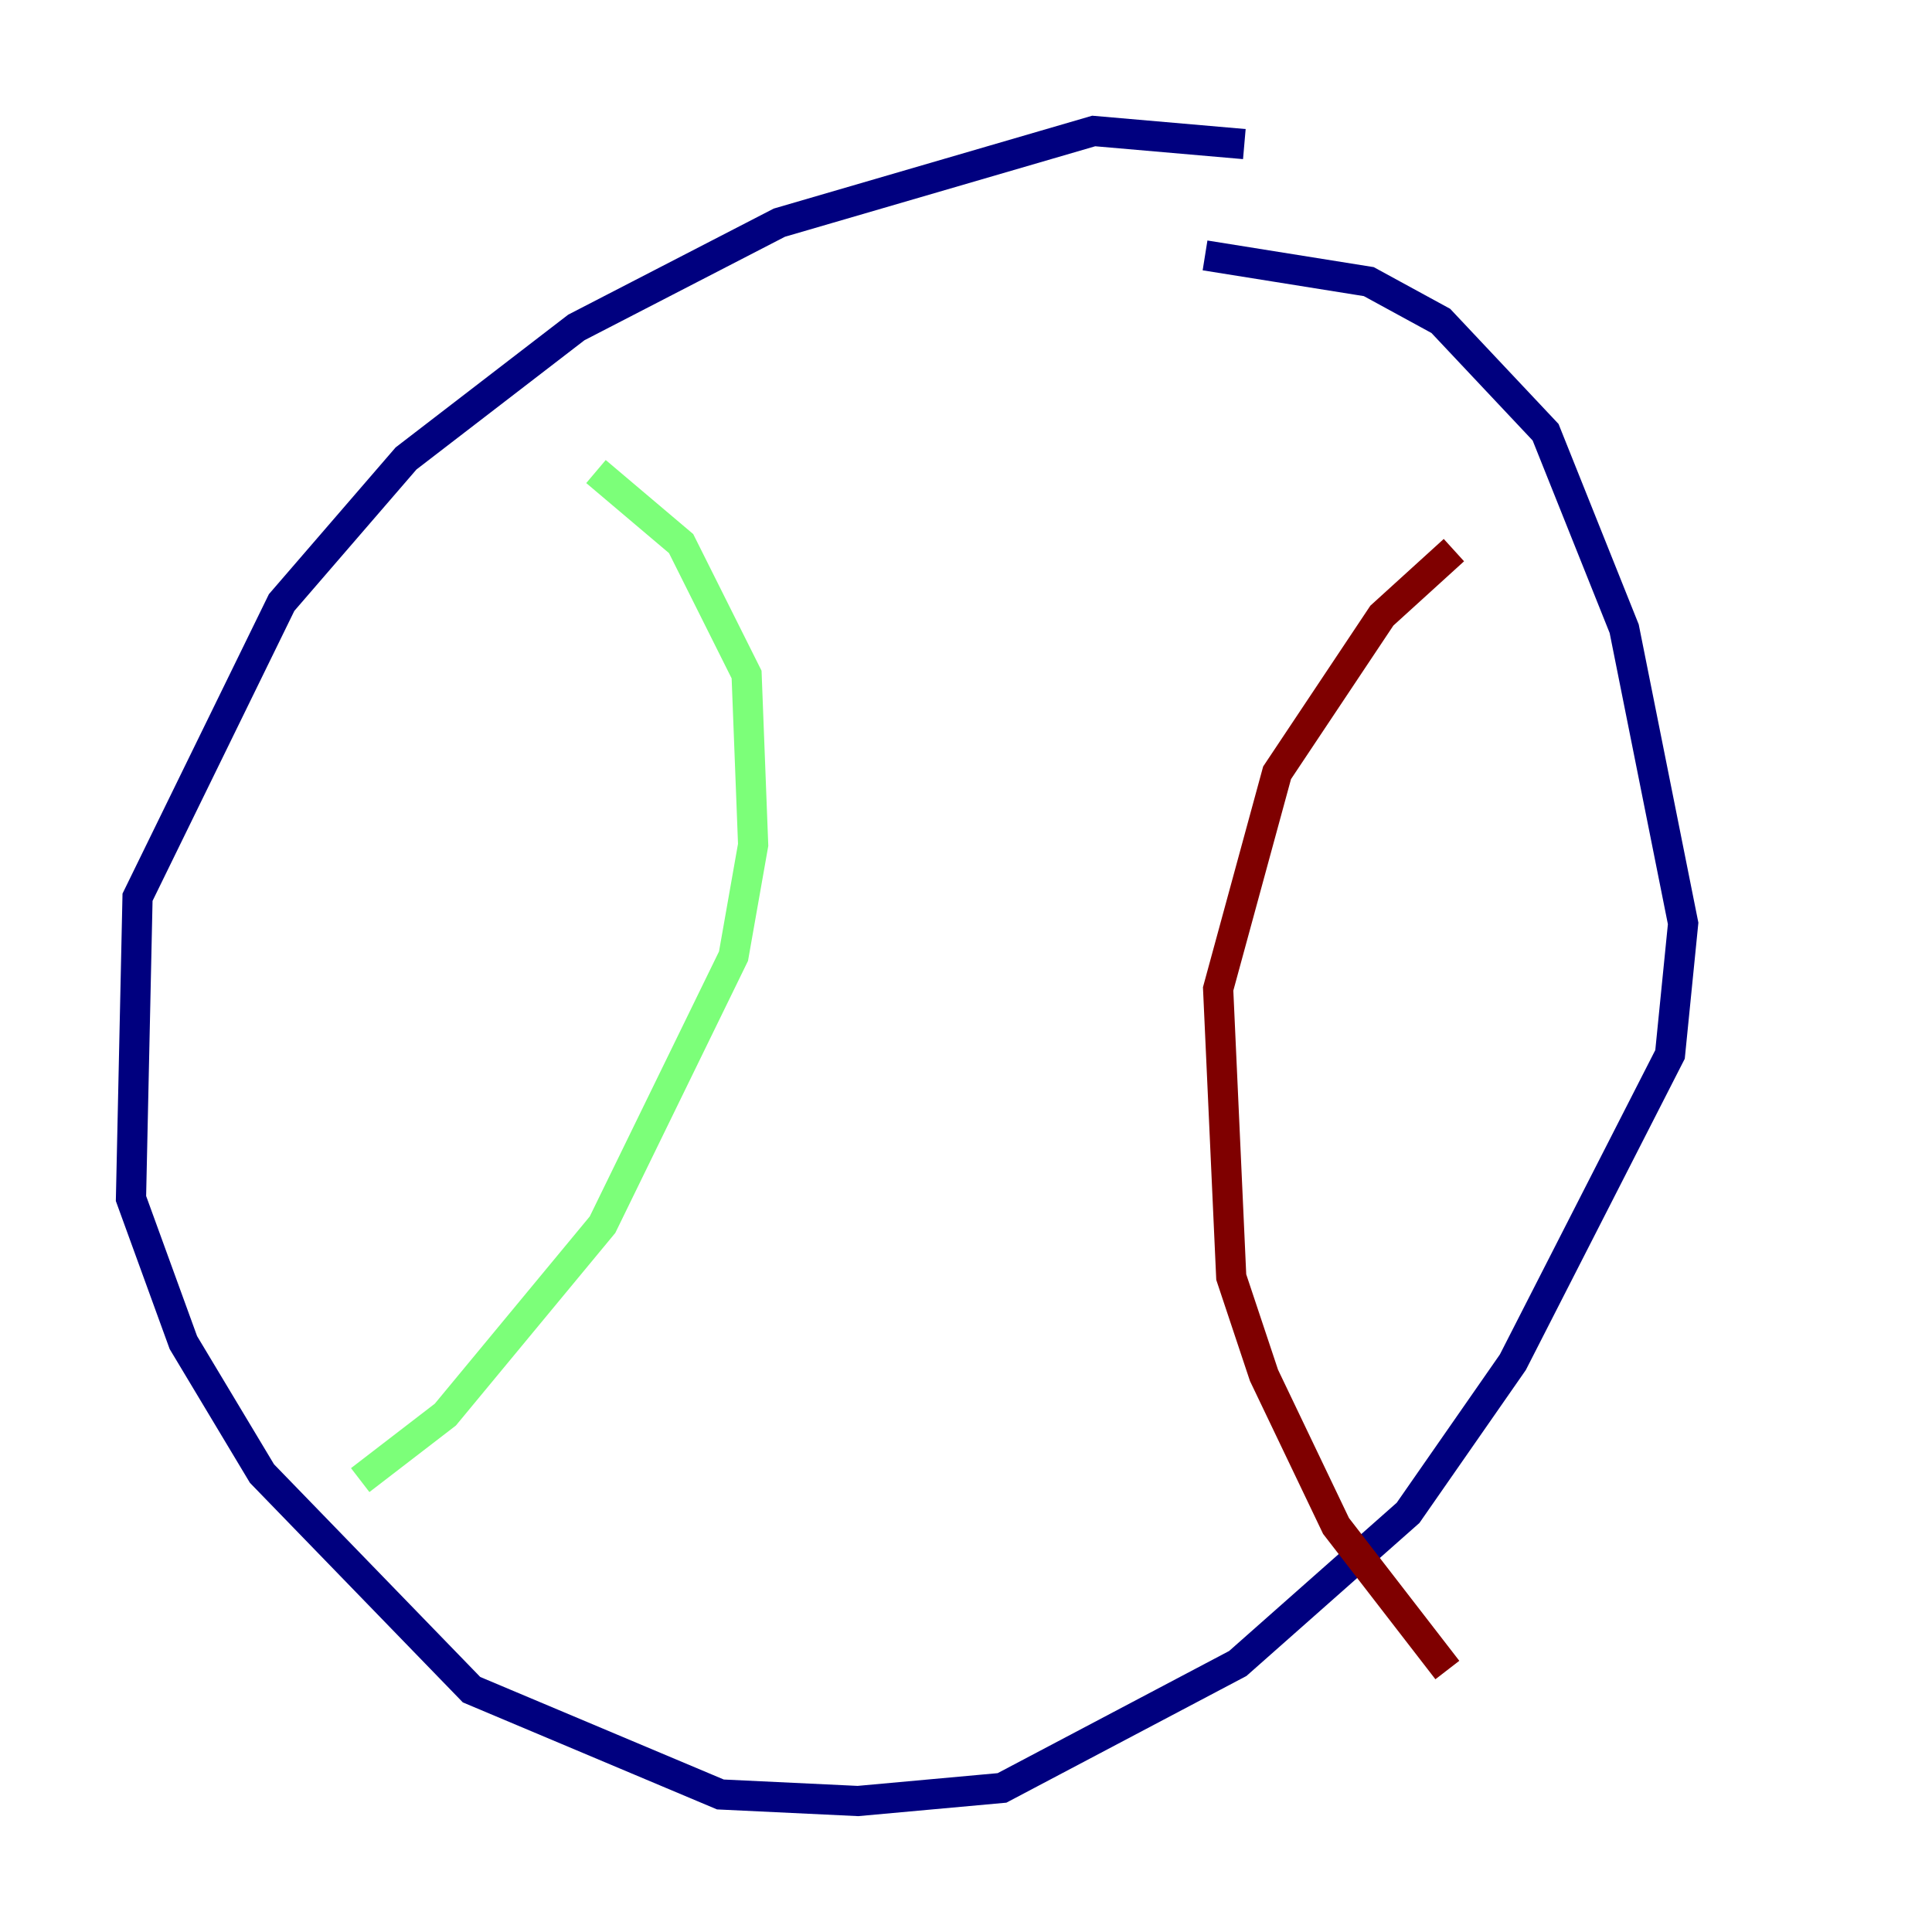 <?xml version="1.0" encoding="utf-8" ?>
<svg baseProfile="tiny" height="128" version="1.2" viewBox="0,0,128,128" width="128" xmlns="http://www.w3.org/2000/svg" xmlns:ev="http://www.w3.org/2001/xml-events" xmlns:xlink="http://www.w3.org/1999/xlink"><defs /><polyline fill="none" points="82.441,9.546 72.461,8.678 51.634,14.752 38.183,21.695 26.902,30.373 18.658,39.919 9.112,59.444 8.678,79.403 12.149,88.949 17.356,97.627 31.241,111.946 47.729,118.888 56.841,119.322 66.386,118.454 82.007,110.21 93.288,100.231 100.231,90.251 110.644,69.858 111.512,61.18 107.607,41.654 102.4,28.637 95.458,21.261 90.685,18.658 79.837,16.922" stroke="#00007f" stroke-width="2" /><polyline fill="none" points="39.485,31.241 45.125,36.014 49.464,44.691 49.898,55.973 48.597,63.349 39.919,81.139 29.505,93.722 23.864,98.061" stroke="#7cff79" stroke-width="2" /><polyline fill="none" points="96.325,36.447 91.552,40.786 84.61,51.2 80.705,65.519 81.573,84.61 83.742,91.119 88.515,101.098 95.891,110.644" stroke="#7f0000" stroke-width="2" /></svg>